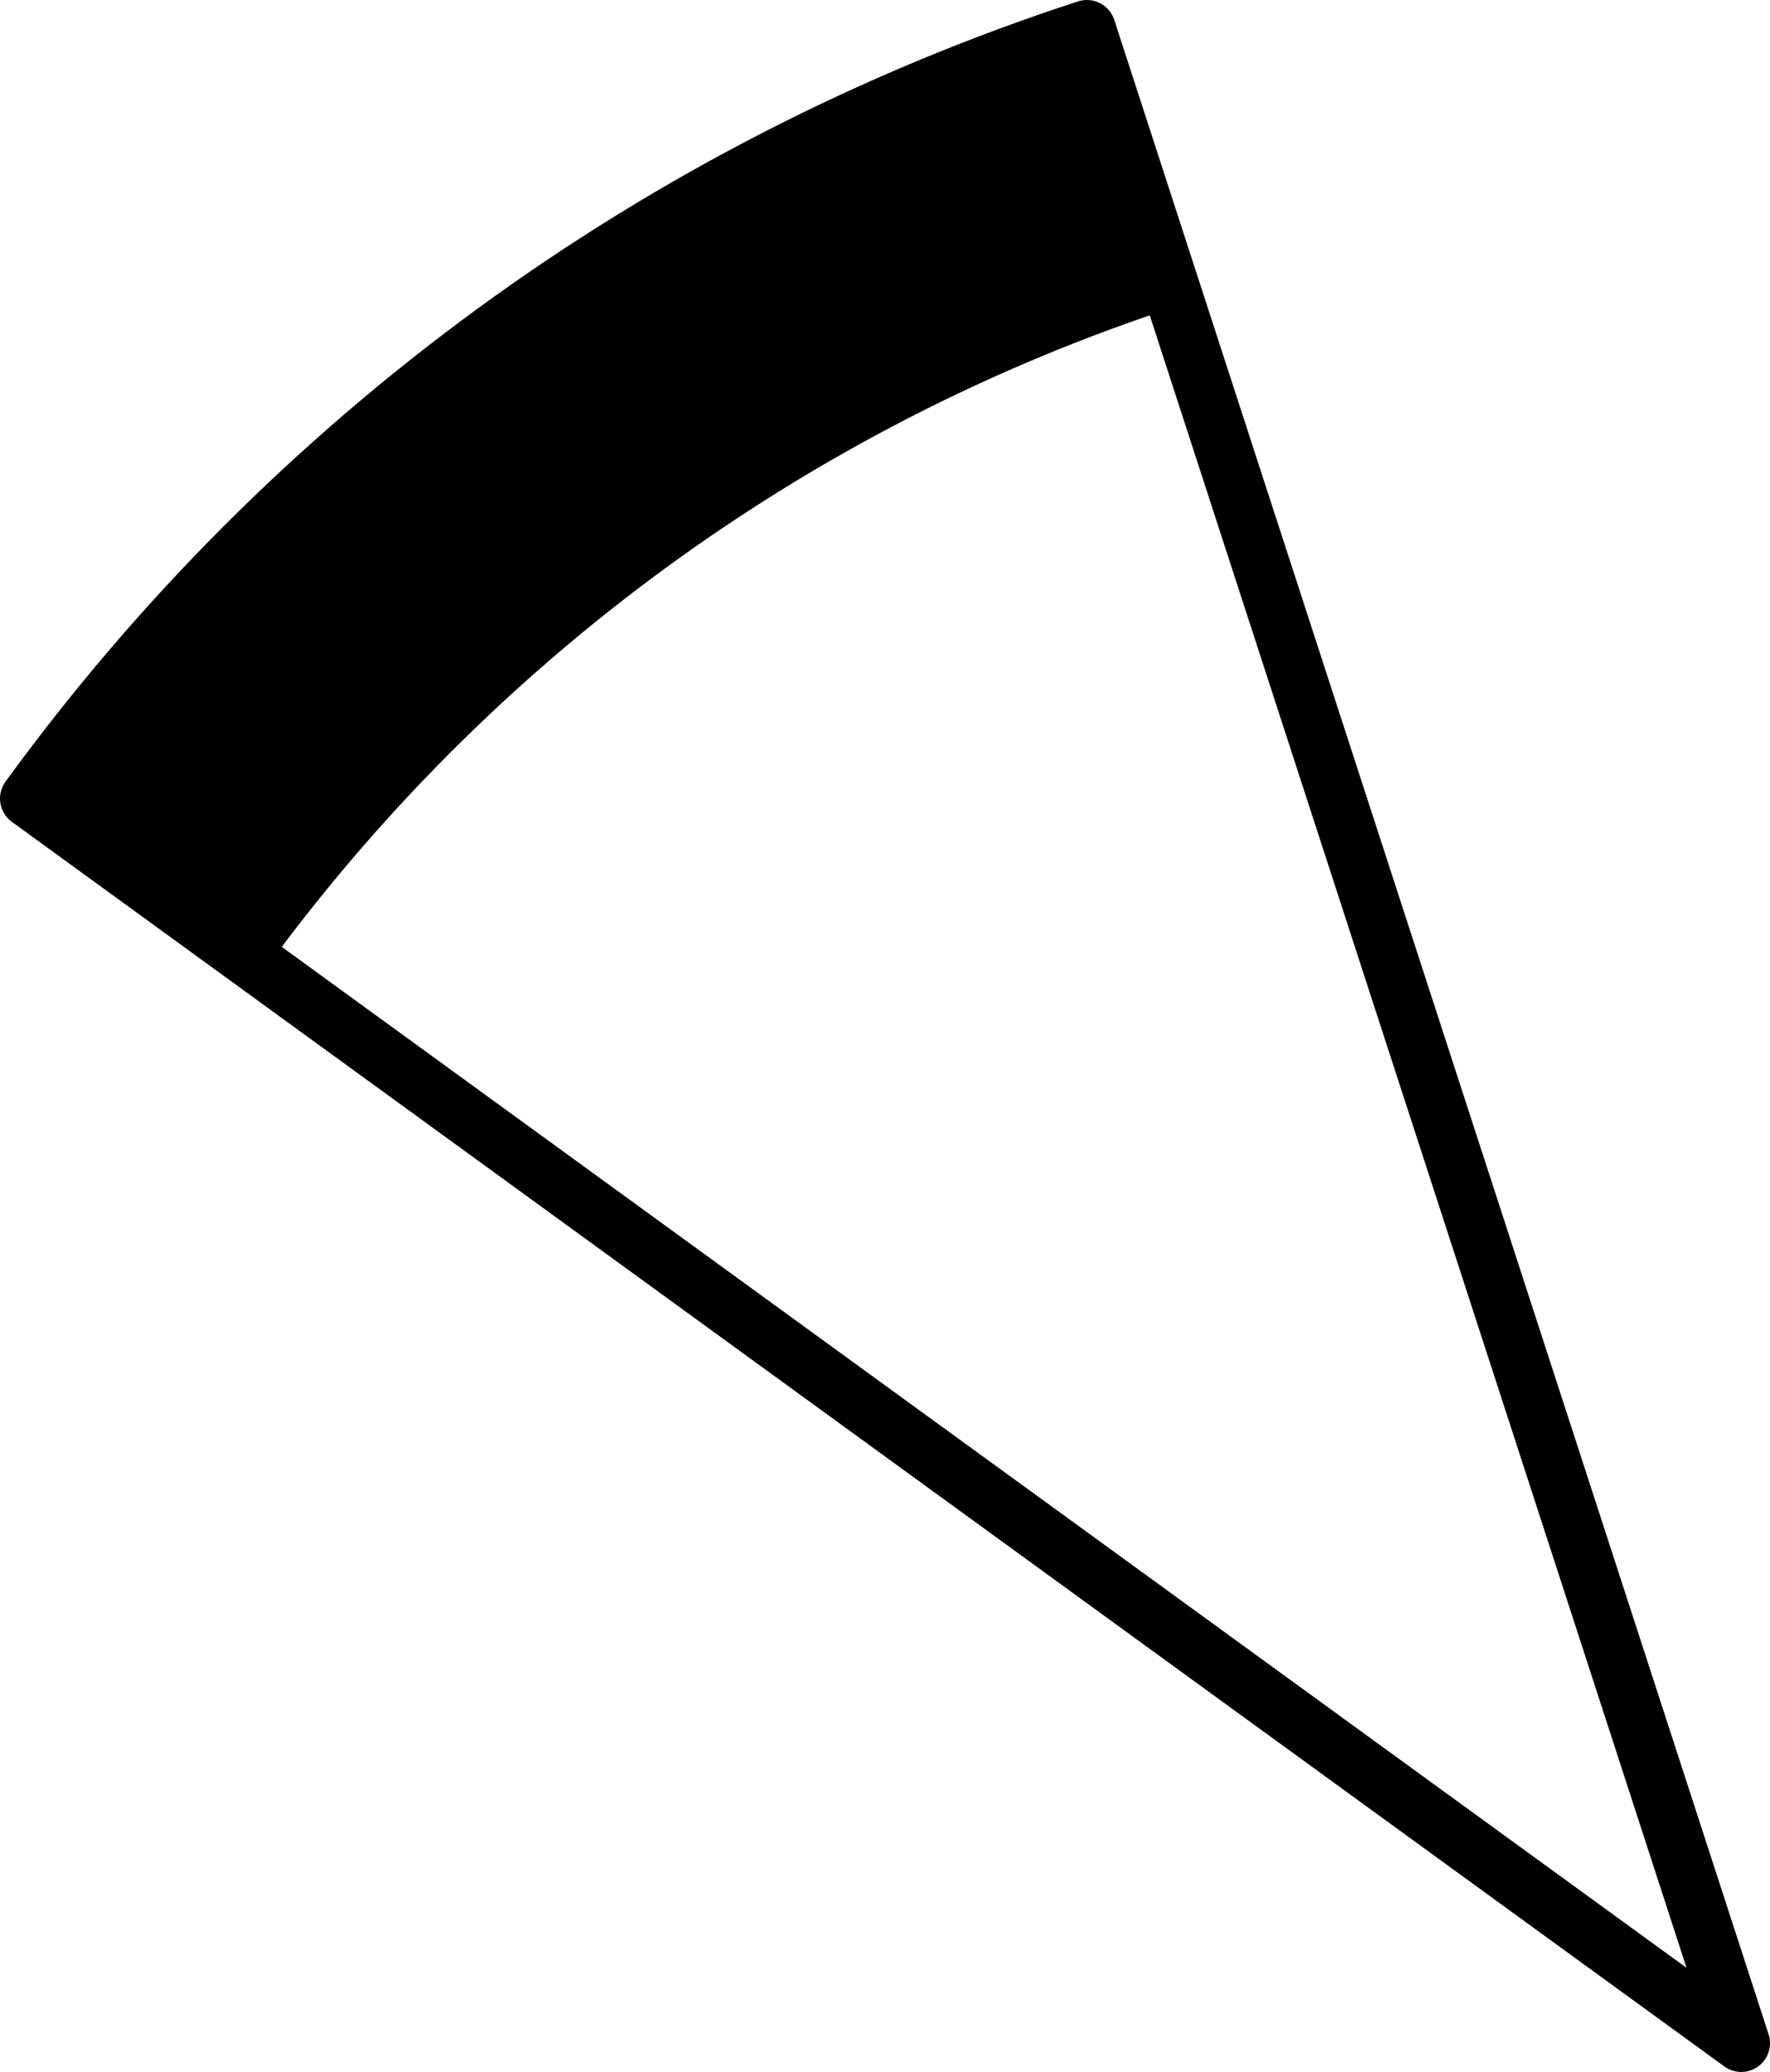 <svg xmlns="http://www.w3.org/2000/svg" class="inline" viewBox="0 0 61.54 72" preserveAspectRatio="xMidYMid meet" role="img">
  <title>Book 4, Prop 11 -- Outlined angle</title>
  <path class="stroke-black stroke-thin" d="M60.54,71L37.79,1C22.87,5.85,10.04,15.33,1,27.75L60.54,71z" style="stroke:#000000;stroke-width:2;stroke-opacity:1;stroke-linecap:round;stroke-linejoin:round;fill-opacity:0;"/>
  <path class="fill-black" d="M9.2,33.71C17,22.99,28.06,14.82,40.93,10.64L37.79,1C22.87,5.85,10.04,15.33,1,27.75L9.2,33.71z" style="fill:#000000;fill-opacity:1;stroke-opacity:0;"/>
</svg>
